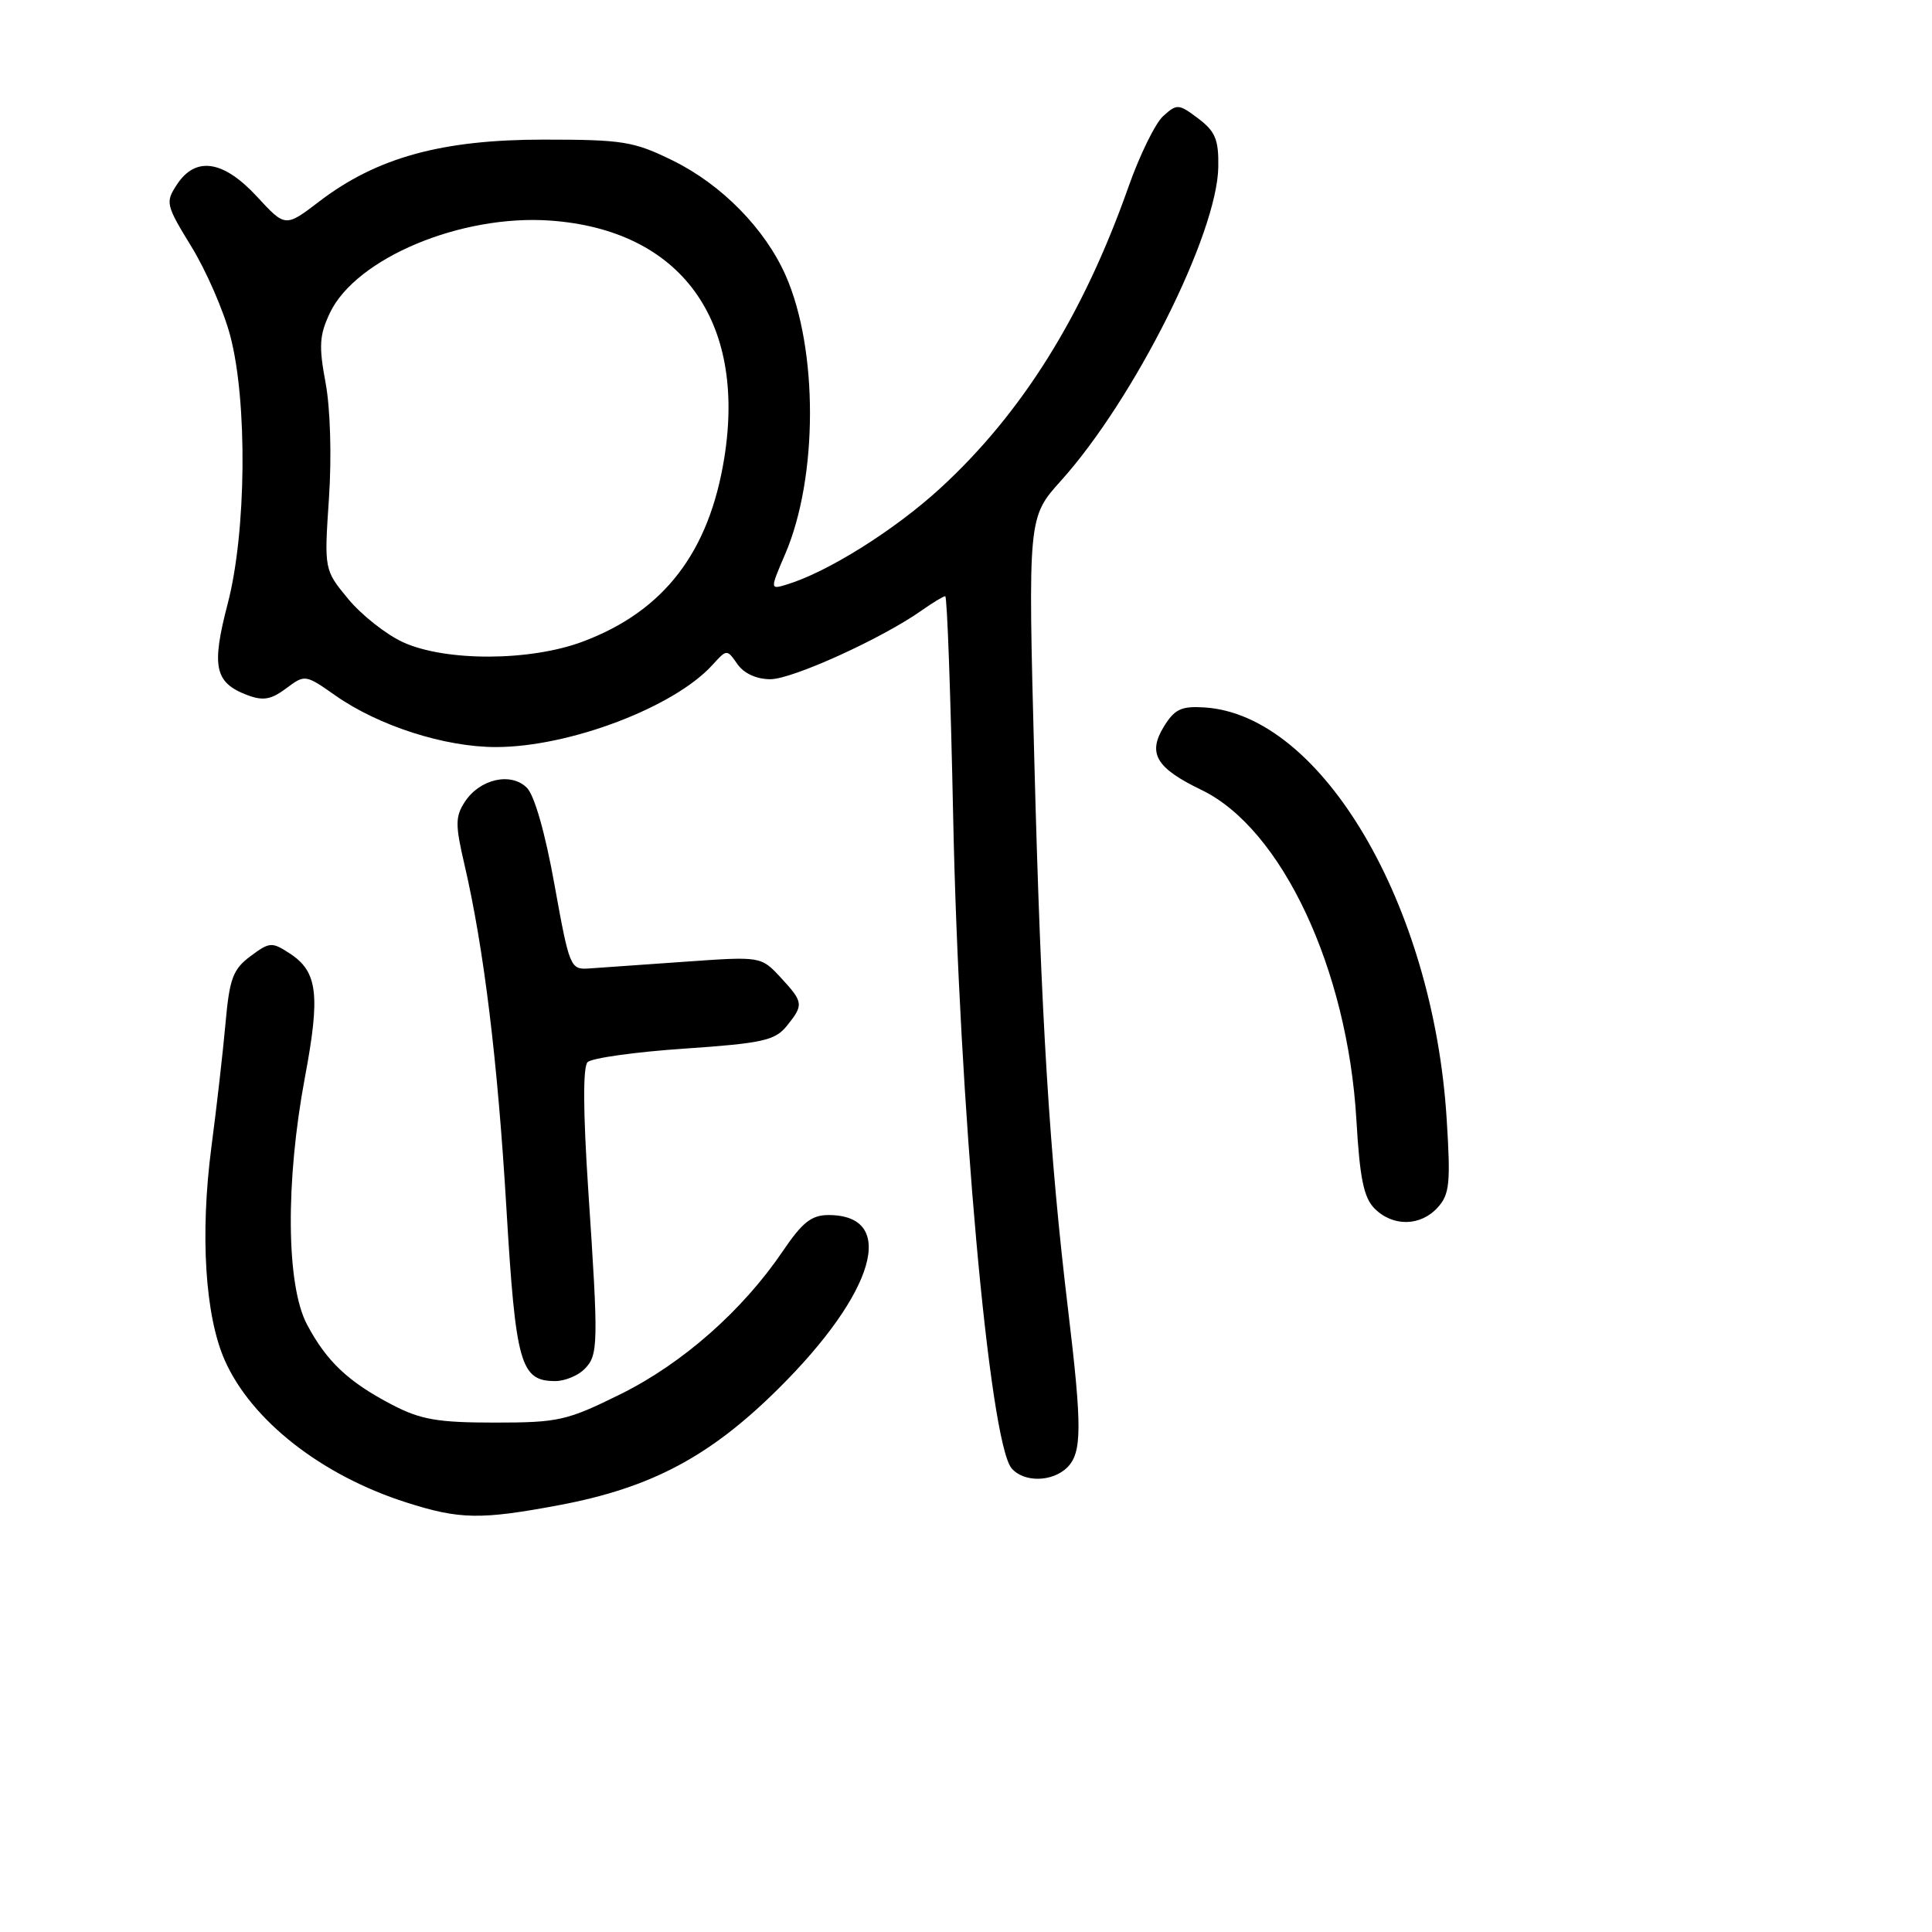 <?xml version="1.0" encoding="UTF-8" standalone="no"?>
<!DOCTYPE svg PUBLIC "-//W3C//DTD SVG 1.1//EN" "http://www.w3.org/Graphics/SVG/1.1/DTD/svg11.dtd" >
<svg xmlns="http://www.w3.org/2000/svg" xmlns:xlink="http://www.w3.org/1999/xlink" version="1.1" viewBox="0 0 256 256">
 <g >
 <path fill="currentColor"
d=" M 74.14 199.43 C 86.28 197.14 94.06 193.01 103.11 184.04 C 115.99 171.28 118.97 161.00 109.78 161.00 C 107.53 161.00 106.31 161.97 103.75 165.75 C 98.41 173.64 90.44 180.67 82.23 184.73 C 75.11 188.25 74.01 188.50 65.55 188.50 C 58.01 188.50 55.75 188.11 52.00 186.16 C 46.16 183.12 43.29 180.42 40.68 175.50 C 37.92 170.31 37.81 156.61 40.40 142.77 C 42.46 131.82 42.09 128.76 38.43 126.36 C 36.02 124.79 35.74 124.80 33.19 126.70 C 30.87 128.43 30.41 129.65 29.88 135.60 C 29.54 139.40 28.70 146.78 28.01 152.00 C 26.50 163.57 27.17 174.34 29.78 180.24 C 33.31 188.21 42.58 195.48 53.80 199.07 C 60.92 201.35 63.68 201.39 74.14 199.43 Z  M 141.43 194.43 C 143.37 192.48 143.39 189.09 141.54 173.66 C 139.06 153.06 137.94 134.82 137.06 101.03 C 136.21 68.56 136.21 68.56 140.59 63.69 C 150.30 52.89 161.29 30.97 161.43 22.13 C 161.49 18.50 161.04 17.41 158.77 15.70 C 156.18 13.75 155.96 13.73 154.13 15.38 C 153.08 16.33 151.00 20.57 149.51 24.81 C 143.51 41.81 135.39 54.80 124.55 64.73 C 118.53 70.25 109.64 75.82 104.26 77.45 C 102.02 78.13 102.02 78.13 104.06 73.37 C 108.40 63.23 108.42 46.26 104.10 36.49 C 101.36 30.30 95.61 24.45 89.16 21.28 C 83.97 18.73 82.55 18.50 72.00 18.50 C 58.56 18.50 49.94 20.87 42.35 26.66 C 37.81 30.13 37.81 30.13 34.06 26.06 C 29.60 21.23 25.92 20.67 23.44 24.46 C 21.89 26.81 21.98 27.16 25.38 32.71 C 27.33 35.89 29.64 41.20 30.51 44.50 C 32.81 53.21 32.65 70.52 30.17 80.00 C 27.99 88.35 28.44 90.46 32.76 92.10 C 34.85 92.89 35.91 92.71 37.91 91.22 C 40.41 89.35 40.45 89.36 44.46 92.17 C 50.19 96.19 58.97 99.00 65.73 98.99 C 75.45 98.98 89.33 93.71 94.41 88.10 C 96.31 86.01 96.32 86.00 97.71 88.00 C 98.58 89.24 100.25 90.00 102.08 90.00 C 104.99 90.00 116.90 84.59 122.15 80.87 C 123.61 79.84 125.01 79.00 125.25 79.00 C 125.50 79.00 125.97 92.16 126.30 108.25 C 127.08 146.22 131.09 190.99 134.03 194.54 C 135.63 196.46 139.46 196.40 141.43 194.43 Z  M 77.43 181.43 C 79.29 179.57 79.32 178.25 77.94 157.59 C 77.26 147.25 77.23 141.37 77.86 140.74 C 78.40 140.20 84.16 139.39 90.66 138.95 C 101.04 138.24 102.68 137.87 104.24 135.96 C 106.52 133.13 106.48 132.81 103.42 129.50 C 100.83 126.72 100.83 126.72 90.67 127.44 C 85.07 127.83 79.38 128.24 78.00 128.33 C 75.58 128.49 75.44 128.14 73.48 117.27 C 72.26 110.44 70.82 105.39 69.82 104.39 C 67.70 102.27 63.55 103.22 61.58 106.27 C 60.32 108.20 60.32 109.31 61.53 114.50 C 64.12 125.63 65.94 140.55 67.10 160.07 C 68.33 180.76 68.96 183.00 73.58 183.00 C 74.83 183.00 76.56 182.29 77.43 181.43 Z  M 190.50 160.00 C 192.08 158.26 192.23 156.79 191.69 148.25 C 189.91 119.86 175.13 94.73 159.61 93.74 C 156.54 93.54 155.65 93.96 154.23 96.26 C 152.03 99.83 153.18 101.77 159.20 104.67 C 169.83 109.79 178.57 128.40 179.73 148.40 C 180.18 156.18 180.71 158.71 182.15 160.15 C 184.57 162.57 188.24 162.50 190.50 160.00 Z  M 53.43 85.11 C 51.19 84.09 47.92 81.51 46.15 79.38 C 42.95 75.50 42.95 75.50 43.59 66.00 C 43.96 60.47 43.77 54.09 43.14 50.72 C 42.23 45.85 42.32 44.40 43.72 41.45 C 47.18 34.21 61.10 28.38 72.93 29.23 C 90.15 30.46 98.89 42.38 95.98 60.63 C 93.97 73.19 87.97 80.99 77.21 85.02 C 70.25 87.63 59.07 87.67 53.43 85.11 Z "/>
</g>
</svg>